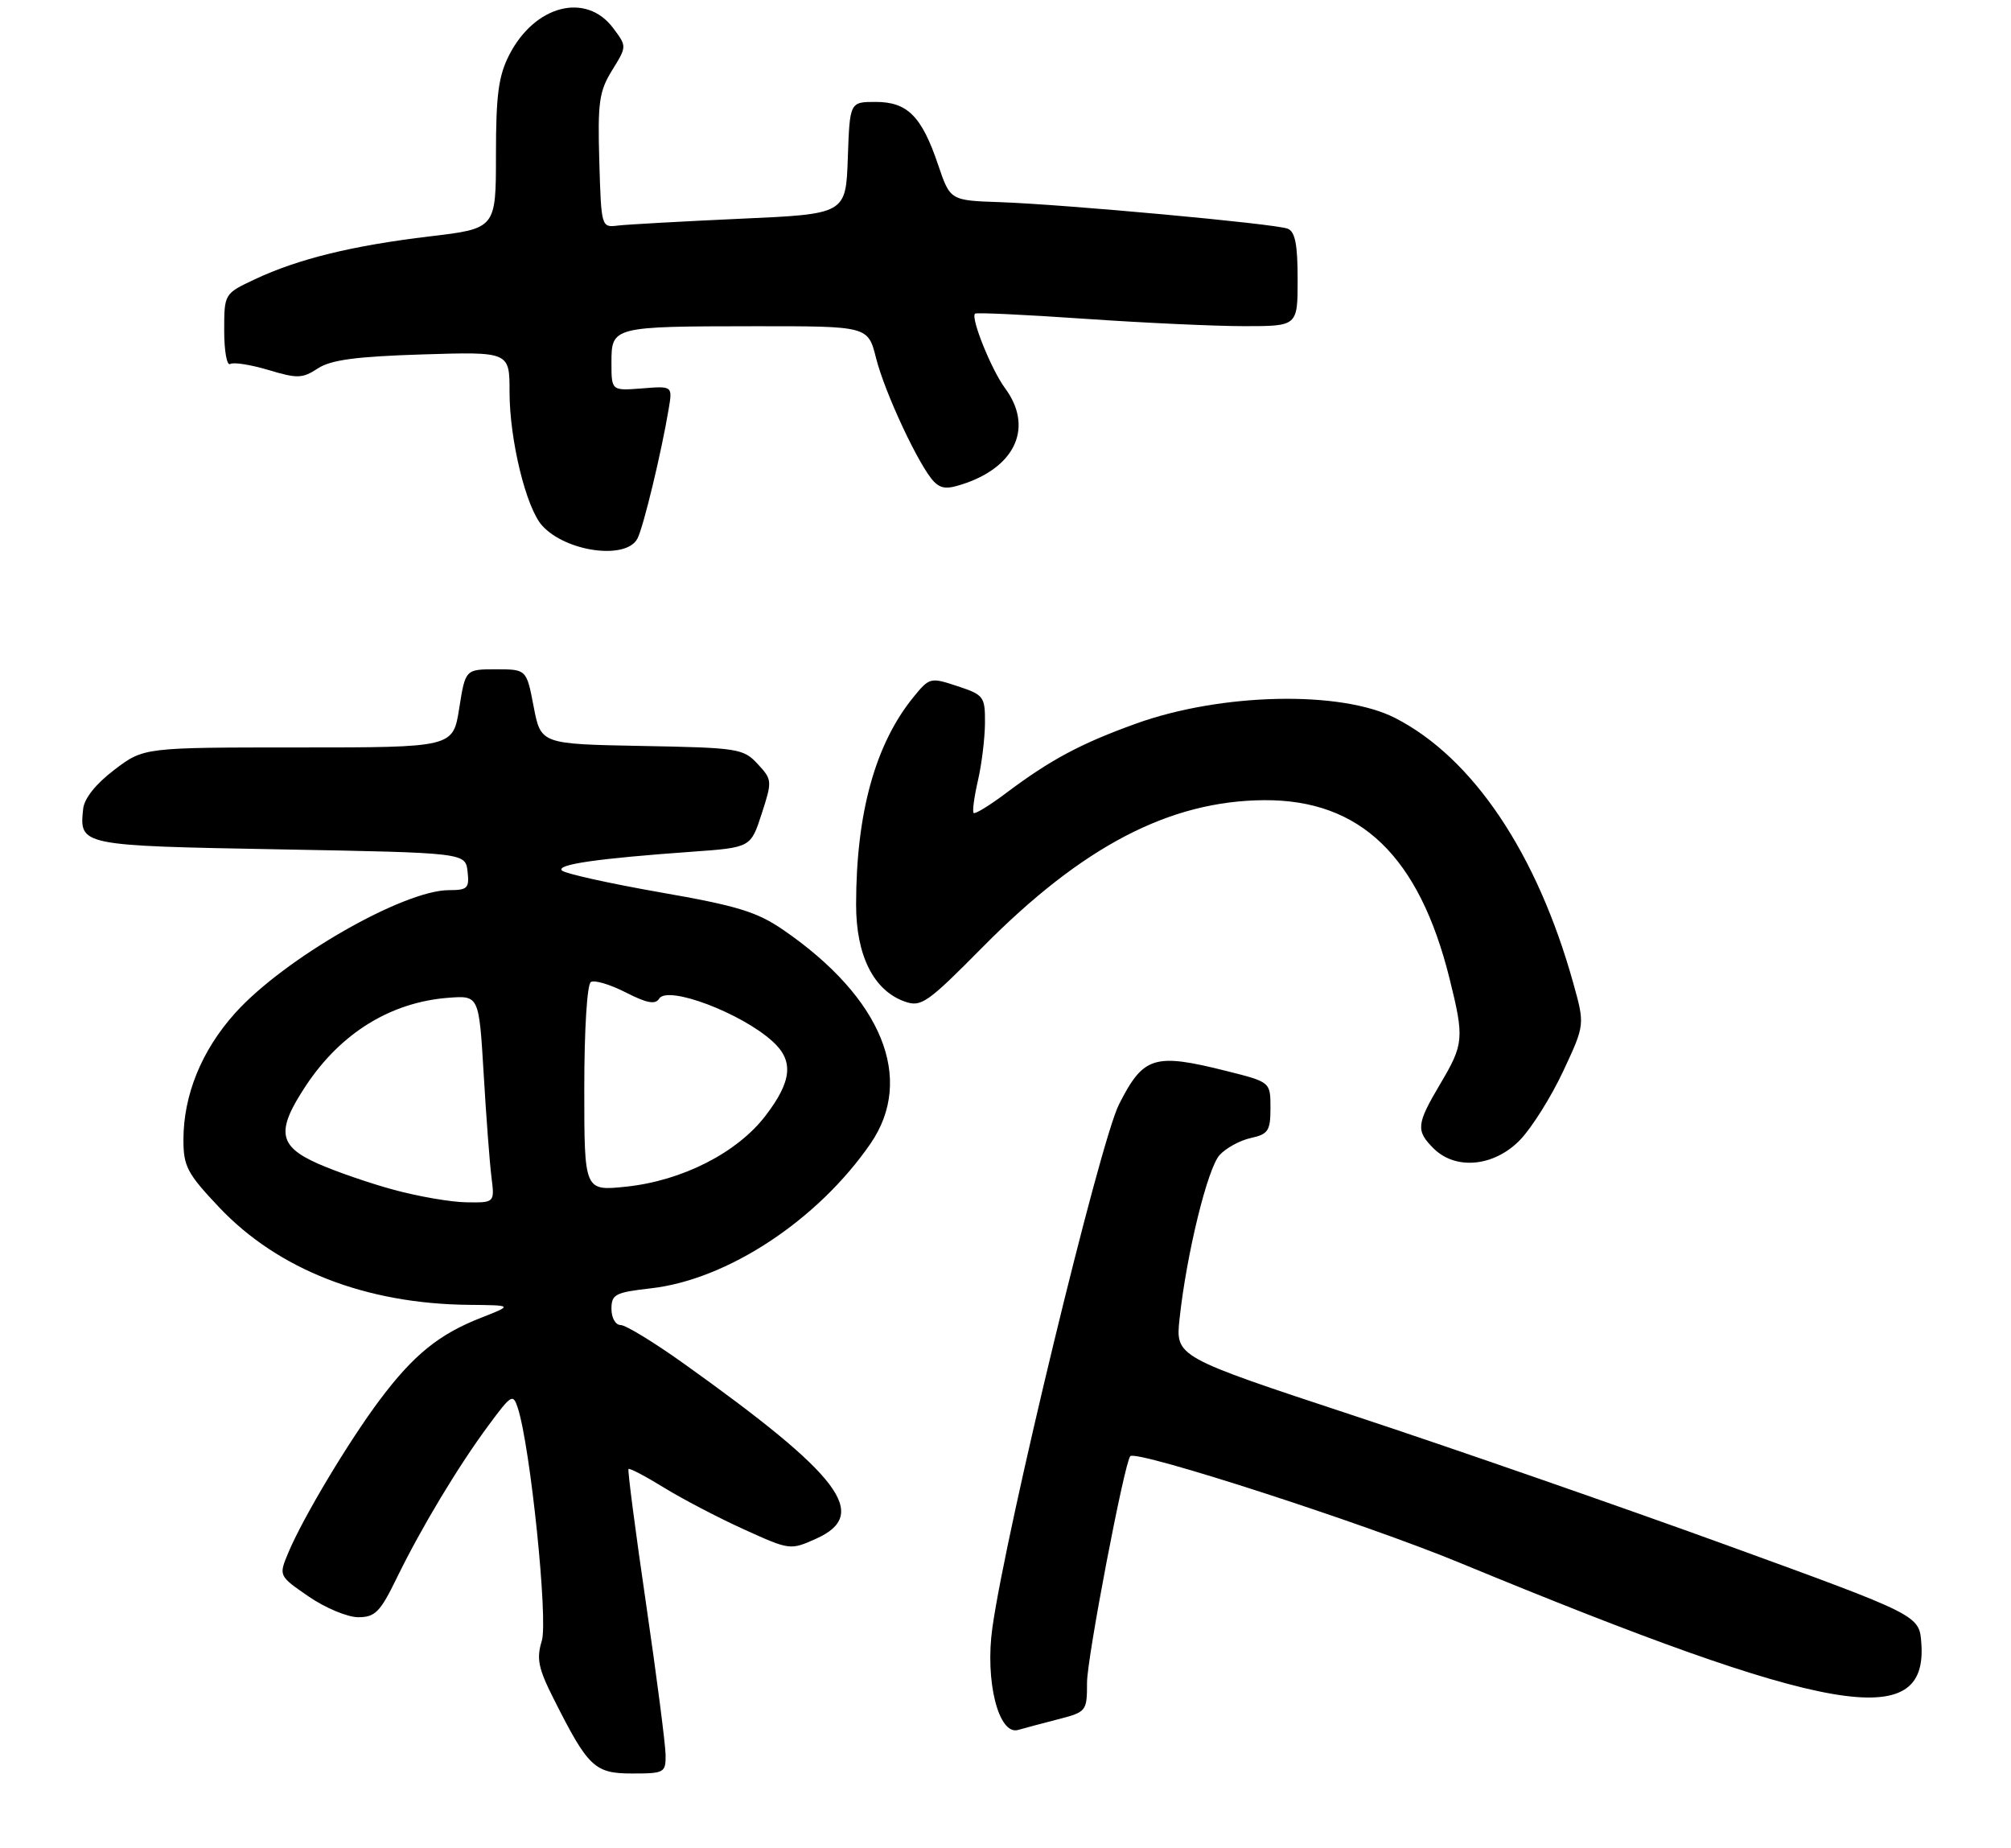 <?xml version="1.0" encoding="UTF-8" standalone="no"?>
<!DOCTYPE svg PUBLIC "-//W3C//DTD SVG 1.1//EN" "http://www.w3.org/Graphics/SVG/1.1/DTD/svg11.dtd" >
<svg xmlns="http://www.w3.org/2000/svg" xmlns:xlink="http://www.w3.org/1999/xlink" version="1.1" viewBox="0 0 296 272">
 <g >
 <path fill="currentColor"
d=" M 97.97 258.25 C 97.95 256.74 96.66 246.72 95.09 236.00 C 93.52 225.28 92.36 216.36 92.51 216.19 C 92.66 216.02 95.02 217.26 97.75 218.94 C 100.48 220.62 105.77 223.38 109.51 225.08 C 116.28 228.15 116.33 228.15 120.16 226.43 C 128.08 222.86 123.78 217.18 100.60 200.64 C 96.26 197.54 92.09 195.00 91.35 195.00 C 90.60 195.00 90.00 193.95 90.00 192.63 C 90.00 190.48 90.55 190.20 95.80 189.60 C 107.07 188.33 120.36 179.57 128.12 168.32 C 134.69 158.78 129.85 146.87 115.33 136.88 C 111.40 134.18 108.56 133.31 97.10 131.31 C 89.64 130.00 83.16 128.56 82.71 128.11 C 81.82 127.22 87.97 126.34 101.80 125.35 C 110.50 124.73 110.50 124.73 112.11 119.77 C 113.68 114.93 113.66 114.74 111.52 112.43 C 109.42 110.16 108.64 110.04 94.46 109.78 C 79.61 109.50 79.61 109.50 78.55 104.00 C 77.50 98.50 77.50 98.50 73.00 98.50 C 68.50 98.50 68.50 98.50 67.59 104.25 C 66.68 110.00 66.68 110.00 43.92 110.00 C 21.16 110.00 21.16 110.00 16.83 113.29 C 14.11 115.36 12.40 117.50 12.24 119.04 C 11.67 124.45 11.74 124.46 41.21 125.00 C 68.50 125.50 68.50 125.50 68.82 128.25 C 69.10 130.72 68.82 131.00 66.09 131.00 C 59.37 131.00 41.80 141.09 34.62 149.08 C 29.68 154.57 27.00 161.14 27.00 167.74 C 27.00 171.65 27.56 172.71 32.25 177.67 C 40.93 186.85 53.81 191.88 69.00 192.03 C 75.50 192.09 75.50 192.09 70.81 193.93 C 64.64 196.34 60.88 199.38 55.94 205.96 C 51.35 212.07 44.58 223.37 42.44 228.50 C 41.01 231.91 41.01 231.91 45.44 234.96 C 47.87 236.63 51.15 238.00 52.72 238.00 C 55.21 238.00 55.95 237.26 58.39 232.25 C 62.00 224.84 67.46 215.76 71.94 209.72 C 75.28 205.20 75.52 205.06 76.22 207.22 C 78.07 212.94 80.69 238.39 79.75 241.47 C 78.94 244.11 79.22 245.51 81.52 250.06 C 86.58 260.11 87.52 261.00 93.07 261.00 C 97.79 261.00 98.00 260.88 97.97 258.25 Z  M 155.75 253.02 C 159.92 251.94 160.00 251.84 160.00 247.62 C 160.00 244.01 165.52 215.15 166.37 214.30 C 167.31 213.35 200.76 224.17 214.74 229.94 C 269.33 252.48 283.79 255.00 282.80 241.80 C 282.50 237.70 282.50 237.70 254.00 227.34 C 238.32 221.65 213.69 213.09 199.26 208.33 C 173.02 199.67 173.02 199.67 173.62 194.08 C 174.64 184.59 177.73 171.96 179.51 169.99 C 180.44 168.96 182.51 167.83 184.10 167.48 C 186.68 166.91 187.00 166.42 187.00 163.04 C 187.00 159.24 187.00 159.24 180.54 157.62 C 169.87 154.94 168.30 155.43 164.70 162.54 C 161.88 168.12 148.14 224.87 146.07 239.54 C 144.96 247.38 146.98 255.42 149.86 254.59 C 150.76 254.33 153.41 253.62 155.75 253.02 Z  M 223.75 167.75 C 225.47 165.96 228.32 161.42 230.08 157.66 C 233.28 150.81 233.28 150.81 231.58 144.72 C 226.27 125.63 216.80 111.52 205.36 105.67 C 197.38 101.59 179.75 101.97 167.19 106.50 C 159.06 109.43 154.62 111.81 148.09 116.71 C 145.67 118.53 143.52 119.85 143.31 119.64 C 143.10 119.43 143.39 117.29 143.94 114.88 C 144.50 112.47 144.96 108.66 144.98 106.41 C 145.00 102.51 144.81 102.26 140.93 100.98 C 136.95 99.66 136.81 99.70 134.47 102.57 C 128.85 109.45 126.02 119.63 126.01 133.10 C 126.00 140.62 128.59 145.78 133.18 147.40 C 135.60 148.25 136.49 147.62 144.65 139.37 C 159.31 124.55 172.15 117.85 186.08 117.76 C 200.24 117.68 208.89 126.01 213.37 144.06 C 215.54 152.79 215.46 153.67 212.00 159.50 C 208.48 165.44 208.38 166.38 211.00 169.00 C 214.25 172.25 219.94 171.70 223.75 167.75 Z  M 93.83 79.25 C 94.72 77.51 97.36 66.57 98.43 60.15 C 98.99 56.80 98.99 56.80 94.50 57.16 C 90.00 57.51 90.00 57.51 90.00 53.37 C 90.00 48.06 90.12 48.03 111.13 48.01 C 127.76 48.00 127.76 48.00 128.94 52.67 C 130.23 57.82 135.34 68.71 137.47 70.88 C 138.56 71.98 139.49 72.03 142.12 71.11 C 149.64 68.49 152.05 62.70 147.94 57.14 C 145.92 54.40 142.86 46.82 143.51 46.16 C 143.69 45.97 150.92 46.31 159.58 46.91 C 168.23 47.51 178.84 48.00 183.16 48.00 C 191.00 48.00 191.00 48.00 191.00 41.11 C 191.00 35.95 190.63 34.07 189.52 33.65 C 187.63 32.92 156.79 30.09 147.18 29.75 C 139.86 29.50 139.86 29.50 138.08 24.25 C 135.67 17.11 133.57 15.00 128.89 15.00 C 125.08 15.00 125.08 15.00 124.79 23.25 C 124.50 31.50 124.50 31.50 109.00 32.19 C 100.47 32.58 92.38 33.03 91.00 33.19 C 88.50 33.50 88.50 33.50 88.21 23.68 C 87.96 15.05 88.19 13.43 90.10 10.34 C 92.27 6.83 92.27 6.83 90.28 4.17 C 86.29 -1.21 78.70 0.74 74.94 8.11 C 73.37 11.19 73.00 14.00 73.00 22.78 C 73.00 33.63 73.00 33.63 63.25 34.79 C 51.90 36.14 43.89 38.10 37.54 41.09 C 33.00 43.22 33.00 43.22 33.00 48.67 C 33.00 51.67 33.40 53.87 33.88 53.57 C 34.37 53.27 36.90 53.67 39.51 54.45 C 43.77 55.73 44.51 55.71 46.78 54.22 C 48.71 52.96 52.39 52.47 62.16 52.16 C 75.00 51.76 75.00 51.76 75.00 57.67 C 75.00 64.74 77.43 74.71 79.79 77.34 C 83.29 81.23 92.19 82.44 93.83 79.25 Z  M 58.00 175.11 C 54.42 174.14 49.36 172.39 46.75 171.23 C 40.95 168.64 40.62 166.43 45.03 159.77 C 50.16 152.02 57.52 147.49 66.00 146.84 C 70.50 146.50 70.50 146.50 71.19 158.00 C 71.56 164.32 72.08 171.19 72.34 173.25 C 72.81 177.00 72.81 177.00 68.65 176.94 C 66.37 176.91 61.58 176.08 58.00 175.11 Z  M 86.00 160.20 C 86.00 151.58 86.41 144.86 86.97 144.52 C 87.50 144.19 89.81 144.88 92.10 146.05 C 95.21 147.64 96.46 147.87 97.02 146.97 C 98.26 144.97 109.14 149.08 113.75 153.29 C 116.86 156.13 116.57 159.10 112.70 164.17 C 108.53 169.64 100.41 173.78 92.14 174.64 C 86.00 175.28 86.00 175.28 86.00 160.20 Z "/>
</g>
</svg>